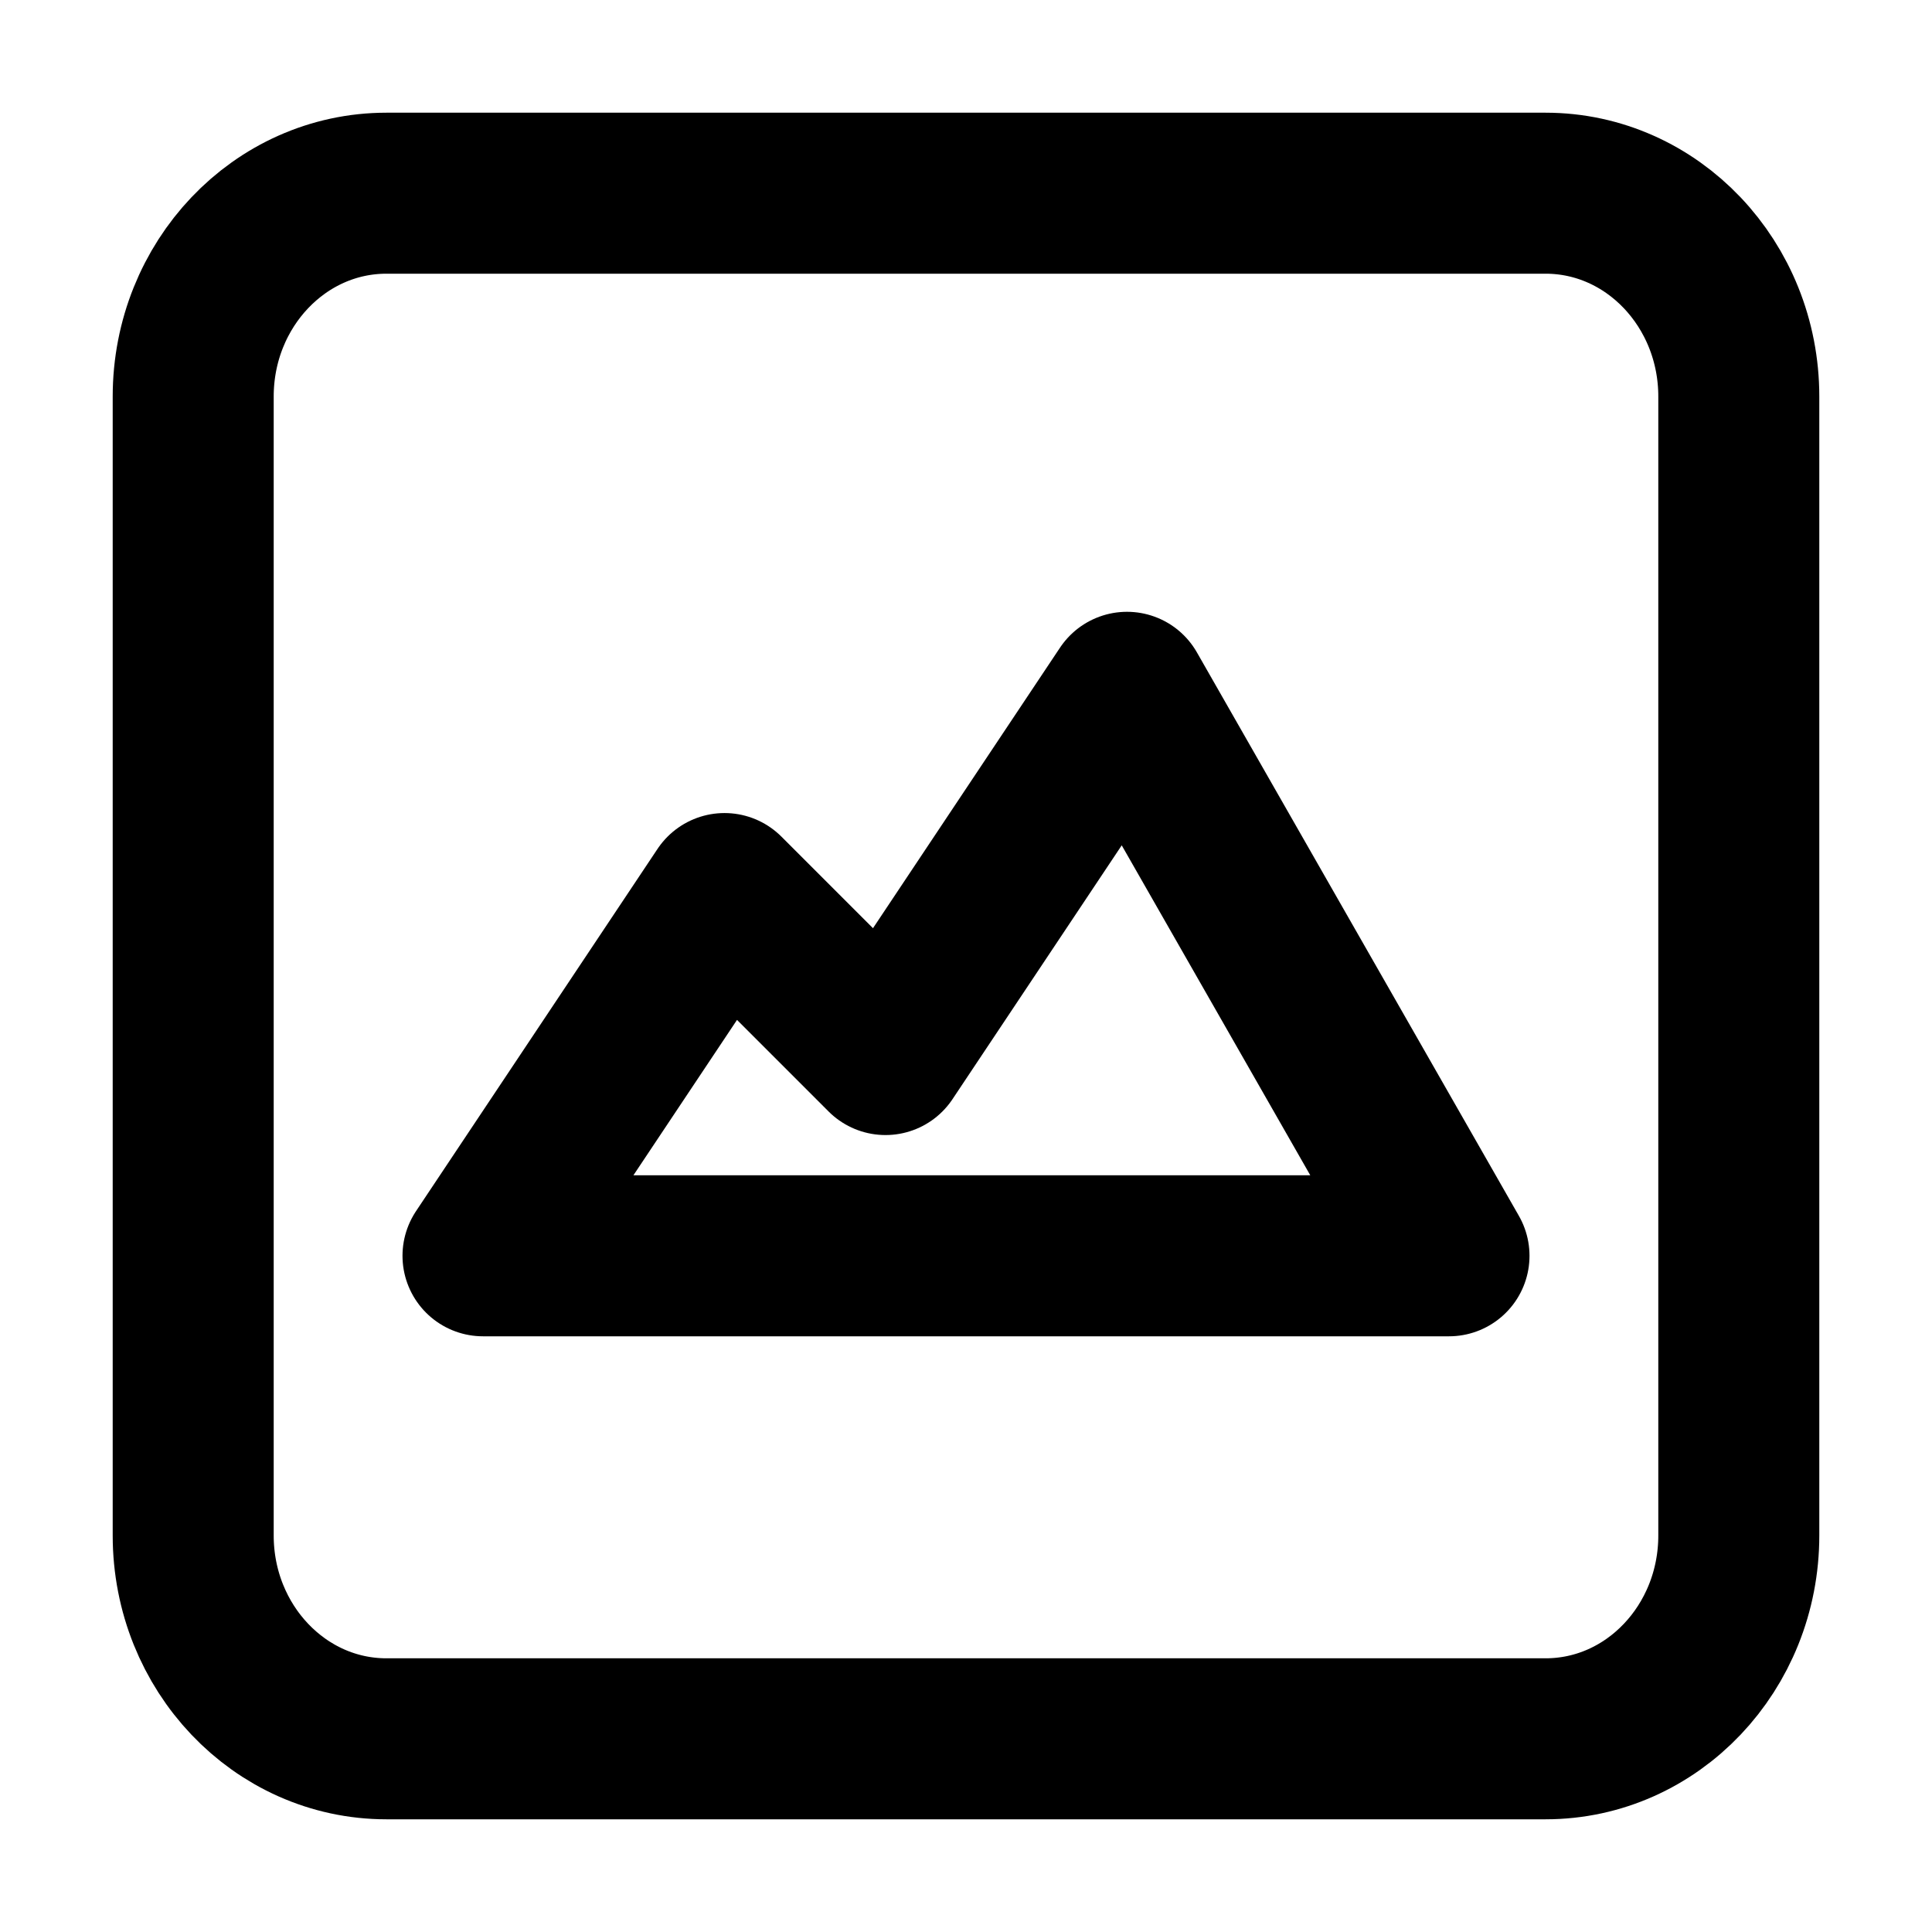 <svg xmlns="http://www.w3.org/2000/svg"  fill="none" viewBox="0 0 24 24">
  <path stroke="#000" stroke-linecap="round" stroke-linejoin="round" stroke-width="2" d="M4.8 21.6h14.4c1.326 0 2.4-1.131 2.4-2.526V4.926c0-1.395-1.075-2.526-2.4-2.526H4.8c-1.325 0-2.4 1.131-2.4 2.526v14.148c0 1.395 1.075 2.526 2.4 2.526Z"/>
  <path stroke="#000" stroke-linecap="round" stroke-linejoin="round" stroke-width="2" d="M6 15.6h12l-4-7-3 4.5-2-2-3 4.5Z"/>
</svg>
